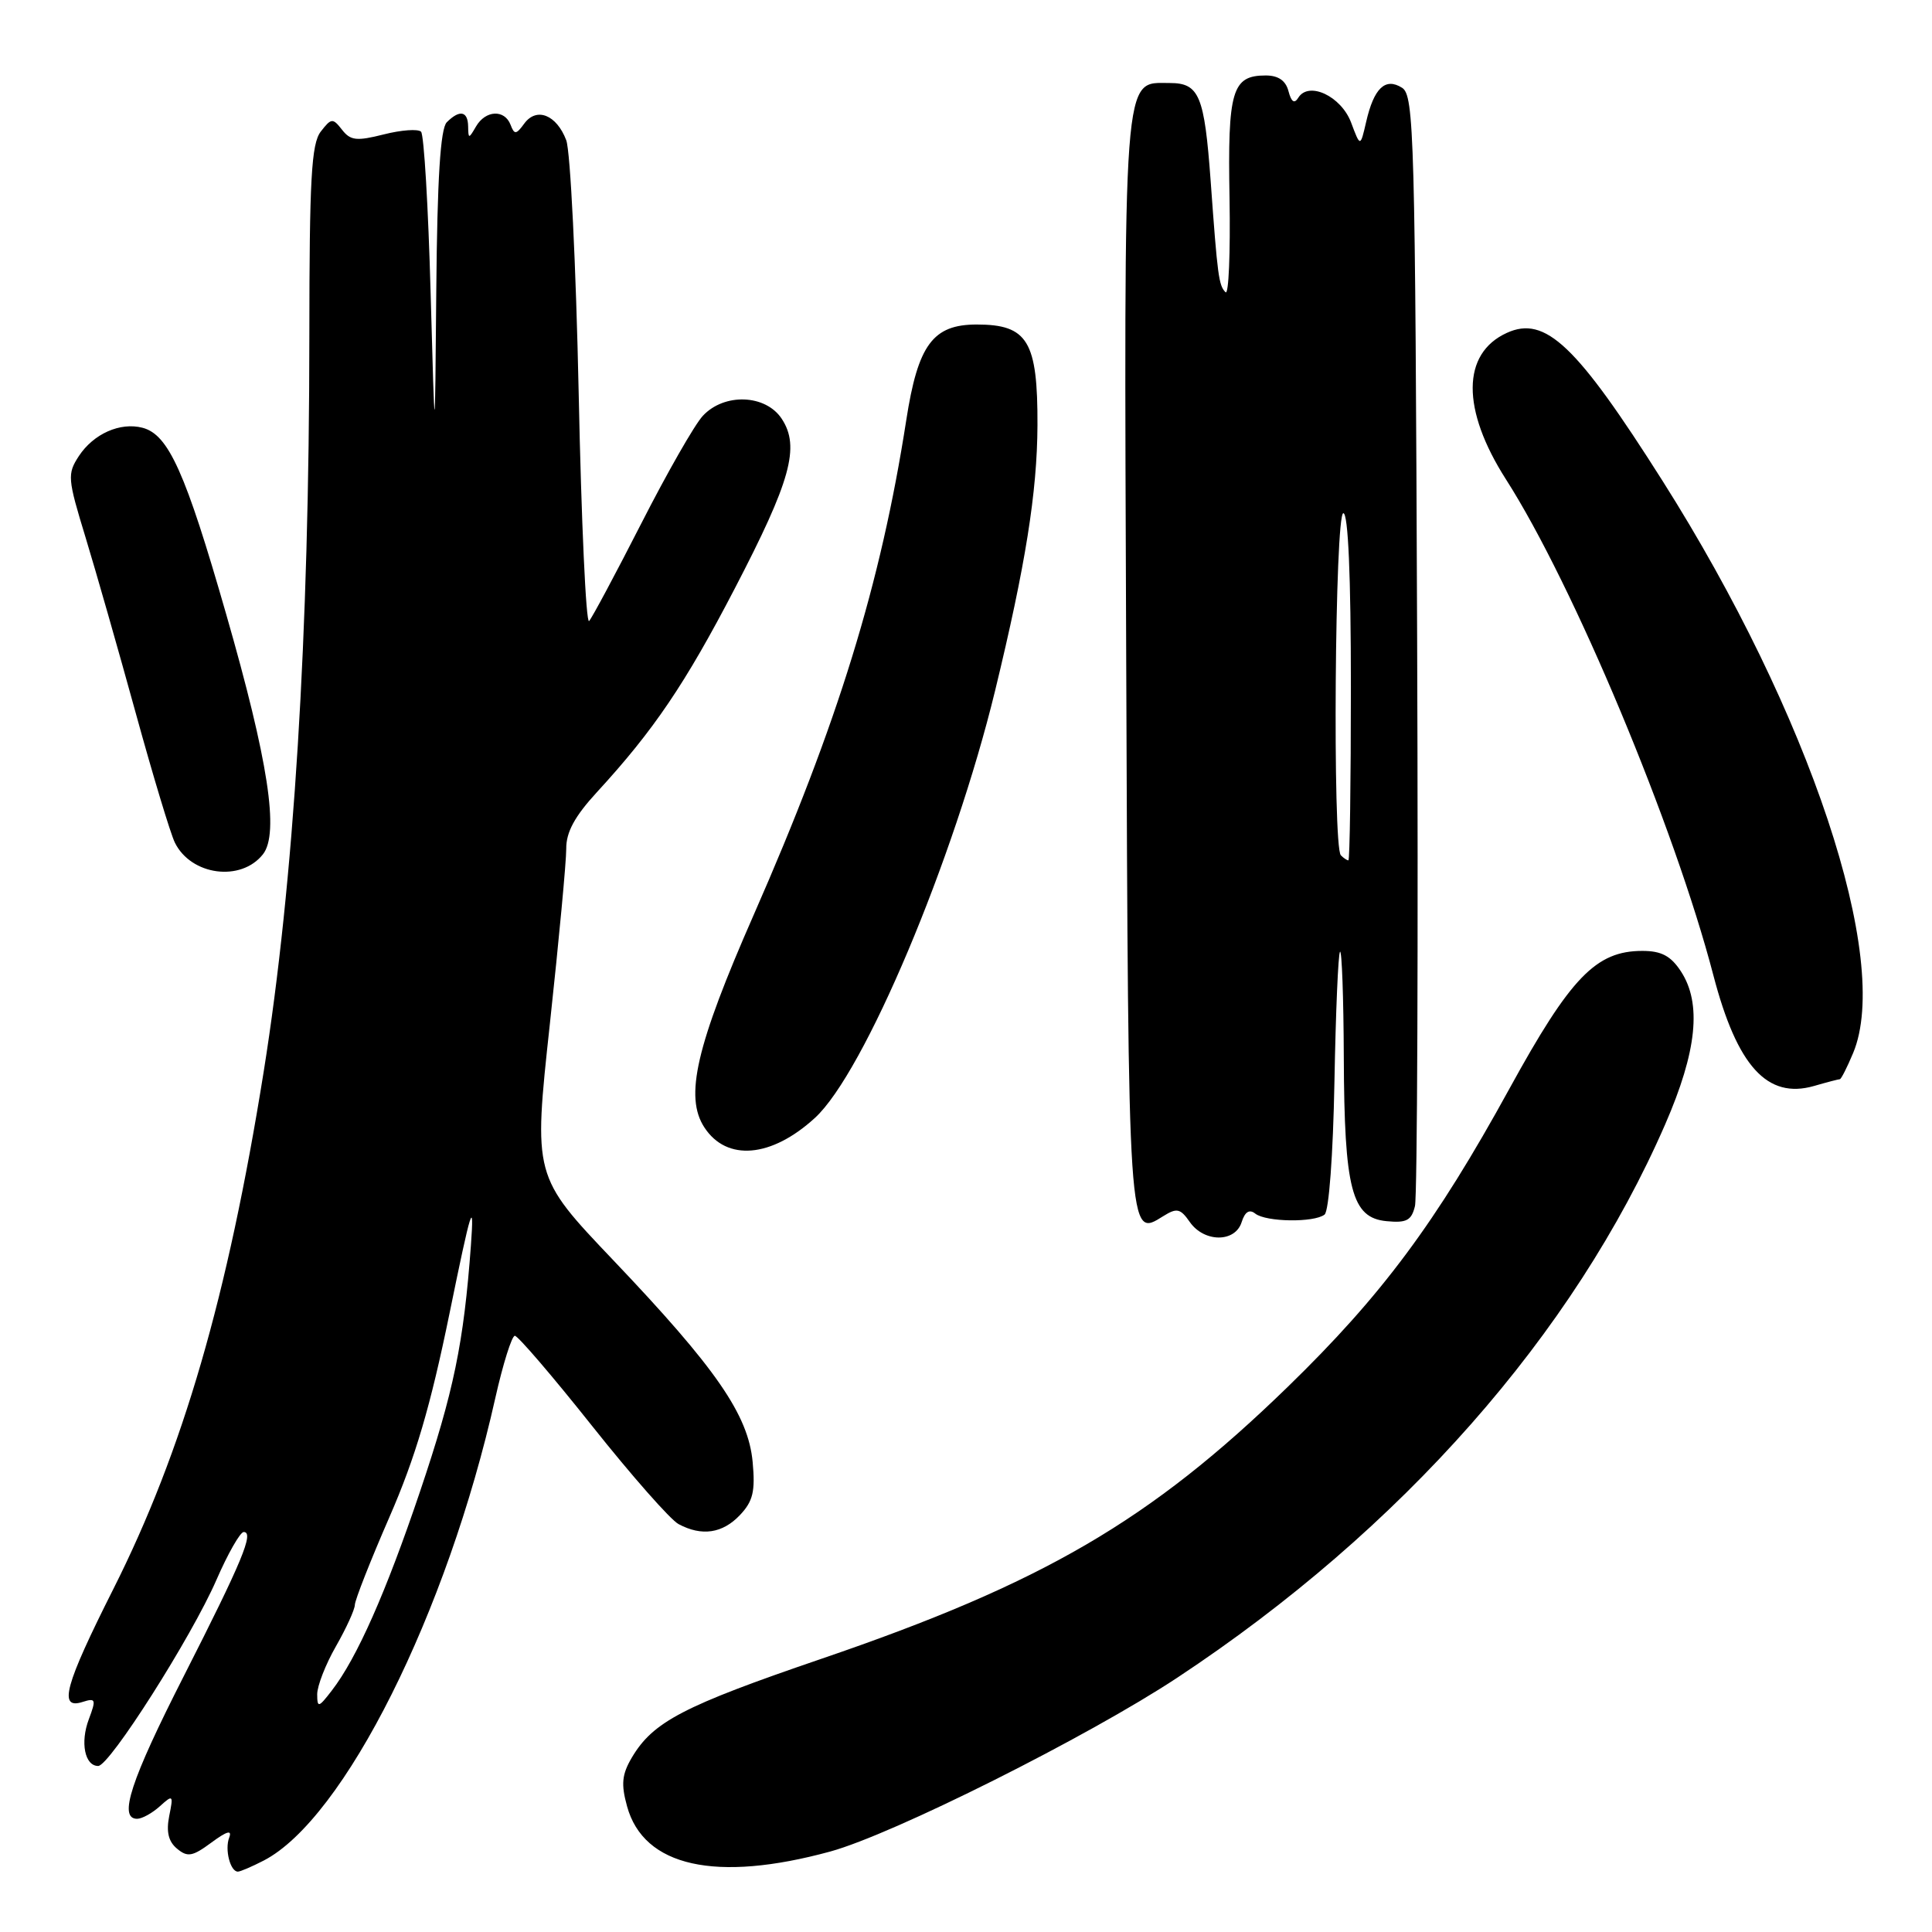 <?xml version="1.0" encoding="UTF-8" standalone="no"?>
<!DOCTYPE svg PUBLIC "-//W3C//DTD SVG 1.1//EN" "http://www.w3.org/Graphics/SVG/1.1/DTD/svg11.dtd" >
<svg xmlns="http://www.w3.org/2000/svg" xmlns:xlink="http://www.w3.org/1999/xlink" version="1.1" viewBox="0 0 256 256">
 <g >
 <path fill="currentColor"
d=" M 34.95 246.53 C 45.59 241.02 59.25 213.75 65.63 185.25 C 66.65 180.71 67.82 177.00 68.22 177.00 C 68.63 177.00 73.24 182.38 78.46 188.95 C 83.69 195.53 88.84 201.38 89.91 201.95 C 92.99 203.60 95.74 203.19 98.05 200.75 C 99.78 198.92 100.09 197.61 99.73 193.72 C 99.15 187.47 94.89 181.30 81.23 166.95 C 70.67 155.85 70.67 155.85 72.86 135.67 C 74.06 124.58 75.04 114.13 75.03 112.46 C 75.01 110.27 76.15 108.17 79.10 104.96 C 86.62 96.78 90.80 90.60 97.35 78.00 C 104.78 63.72 106.03 59.22 103.59 55.50 C 101.46 52.25 95.97 52.04 93.13 55.10 C 92.05 56.25 88.39 62.66 84.98 69.35 C 81.57 76.03 78.46 81.85 78.06 82.29 C 77.65 82.72 77.03 69.16 76.68 52.15 C 76.32 35.13 75.58 20.03 75.03 18.58 C 73.75 15.21 71.10 14.15 69.47 16.37 C 68.39 17.85 68.16 17.87 67.65 16.53 C 66.86 14.47 64.34 14.59 63.08 16.75 C 62.11 18.42 62.06 18.42 62.03 16.75 C 62.00 14.71 60.90 14.50 59.20 16.20 C 58.36 17.04 57.94 23.63 57.81 38.45 C 57.63 59.50 57.63 59.50 57.06 38.83 C 56.75 27.46 56.18 17.84 55.79 17.45 C 55.39 17.06 53.17 17.22 50.85 17.81 C 47.25 18.72 46.44 18.63 45.32 17.19 C 44.09 15.62 43.90 15.63 42.50 17.44 C 41.26 19.05 41.00 23.71 40.99 44.44 C 40.98 84.19 38.94 116.95 34.94 142.00 C 30.17 171.81 24.22 192.28 15.01 210.57 C 8.58 223.34 7.70 226.55 10.93 225.52 C 12.69 224.96 12.76 225.17 11.77 227.81 C 10.61 230.88 11.23 234.00 13.01 234.00 C 14.52 234.00 25.39 216.90 28.68 209.34 C 30.20 205.85 31.83 203.00 32.29 203.00 C 33.70 203.00 32.10 206.86 24.39 222.02 C 17.30 235.95 15.65 241.00 18.17 241.00 C 18.82 241.00 20.17 240.25 21.18 239.34 C 22.93 237.76 22.99 237.82 22.42 240.64 C 22.01 242.72 22.32 244.02 23.46 244.96 C 24.85 246.12 25.51 246.00 28.01 244.15 C 30.07 242.63 30.77 242.43 30.37 243.49 C 29.76 245.06 30.51 248.00 31.52 248.00 C 31.84 248.00 33.38 247.34 34.95 246.53 Z  M 110.00 245.34 C 118.32 243.07 144.16 230.12 156.00 222.30 C 185.71 202.67 208.55 176.76 220.65 148.97 C 224.86 139.30 225.51 132.96 222.73 128.71 C 221.39 126.66 220.14 126.00 217.62 126.00 C 211.48 126.00 208.11 129.49 200.01 144.25 C 190.26 162.02 183.10 171.65 170.64 183.76 C 152.38 201.51 138.21 209.77 108.81 219.81 C 90.52 226.06 86.53 228.14 83.72 232.89 C 82.40 235.13 82.28 236.42 83.09 239.35 C 85.29 247.35 94.86 249.47 110.00 245.34 Z  M 164.52 161.95 C 164.96 160.56 165.55 160.19 166.33 160.81 C 167.76 161.93 174.12 162.02 175.51 160.94 C 176.09 160.49 176.64 153.06 176.82 143.35 C 176.99 134.11 177.32 126.35 177.56 126.11 C 177.80 125.86 178.03 132.15 178.06 140.08 C 178.13 157.61 179.10 161.37 183.72 161.81 C 186.38 162.07 187.03 161.72 187.49 159.81 C 187.80 158.54 187.93 124.92 187.78 85.11 C 187.52 17.87 187.38 12.64 185.78 11.63 C 183.56 10.23 182.05 11.66 181.02 16.16 C 180.25 19.50 180.25 19.50 179.03 16.24 C 177.71 12.74 173.41 10.72 172.03 12.95 C 171.51 13.79 171.11 13.52 170.73 12.08 C 170.37 10.68 169.38 10.00 167.72 10.00 C 163.25 10.00 162.66 11.98 162.92 26.28 C 163.04 33.54 162.81 39.14 162.39 38.72 C 161.49 37.83 161.33 36.61 160.42 24.00 C 159.59 12.64 158.91 11.00 154.99 11.00 C 148.72 11.00 148.93 8.20 149.23 87.80 C 149.52 164.66 149.48 164.06 154.13 161.15 C 155.94 160.02 156.40 160.12 157.66 161.93 C 159.57 164.65 163.66 164.66 164.52 161.95 Z  M 107.98 148.13 C 114.51 142.16 126.40 113.95 131.86 91.50 C 135.89 74.90 137.43 65.22 137.47 56.36 C 137.51 45.20 136.18 43.00 129.42 43.00 C 123.61 43.00 121.63 45.68 120.08 55.70 C 116.71 77.39 111.03 95.82 99.88 121.20 C 92.23 138.61 90.67 145.33 93.34 149.40 C 96.30 153.92 102.21 153.41 107.98 148.13 Z  M 243.79 143.00 C 243.96 143.00 244.75 141.44 245.55 139.53 C 250.69 127.23 239.80 94.53 220.31 63.74 C 208.89 45.71 204.76 41.78 199.66 44.11 C 193.67 46.84 193.63 54.26 199.55 63.52 C 208.49 77.49 221.89 109.52 227.03 129.23 C 230.18 141.28 234.17 145.67 240.36 143.90 C 242.08 143.40 243.63 143.00 243.79 143.00 Z  M 34.84 113.20 C 37.03 110.43 35.56 100.82 29.96 81.35 C 24.57 62.57 22.33 57.58 18.88 56.68 C 15.92 55.91 12.39 57.48 10.45 60.43 C 8.90 62.81 8.95 63.40 11.34 71.22 C 12.73 75.78 15.72 86.25 17.99 94.50 C 20.26 102.75 22.59 110.47 23.17 111.65 C 25.32 116.01 31.92 116.89 34.84 113.20 Z  M 42.03 224.50 C 42.03 223.40 43.14 220.54 44.51 218.15 C 45.88 215.75 47.01 213.28 47.02 212.65 C 47.03 212.02 49.09 206.78 51.61 201.00 C 55.05 193.11 57.03 186.39 59.57 174.00 C 62.44 159.97 62.86 158.62 62.40 165.00 C 61.45 177.96 60.13 184.37 55.66 197.62 C 51.15 210.99 47.29 219.71 43.97 224.00 C 42.21 226.29 42.04 226.33 42.03 224.50 Z  M 177.67 113.33 C 176.55 112.22 176.88 68.00 178.00 68.00 C 178.64 68.00 179.00 76.33 179.00 91.00 C 179.00 103.65 178.85 114.00 178.67 114.00 C 178.48 114.00 178.03 113.70 177.67 113.33 Z "/>
</g>
</svg>
